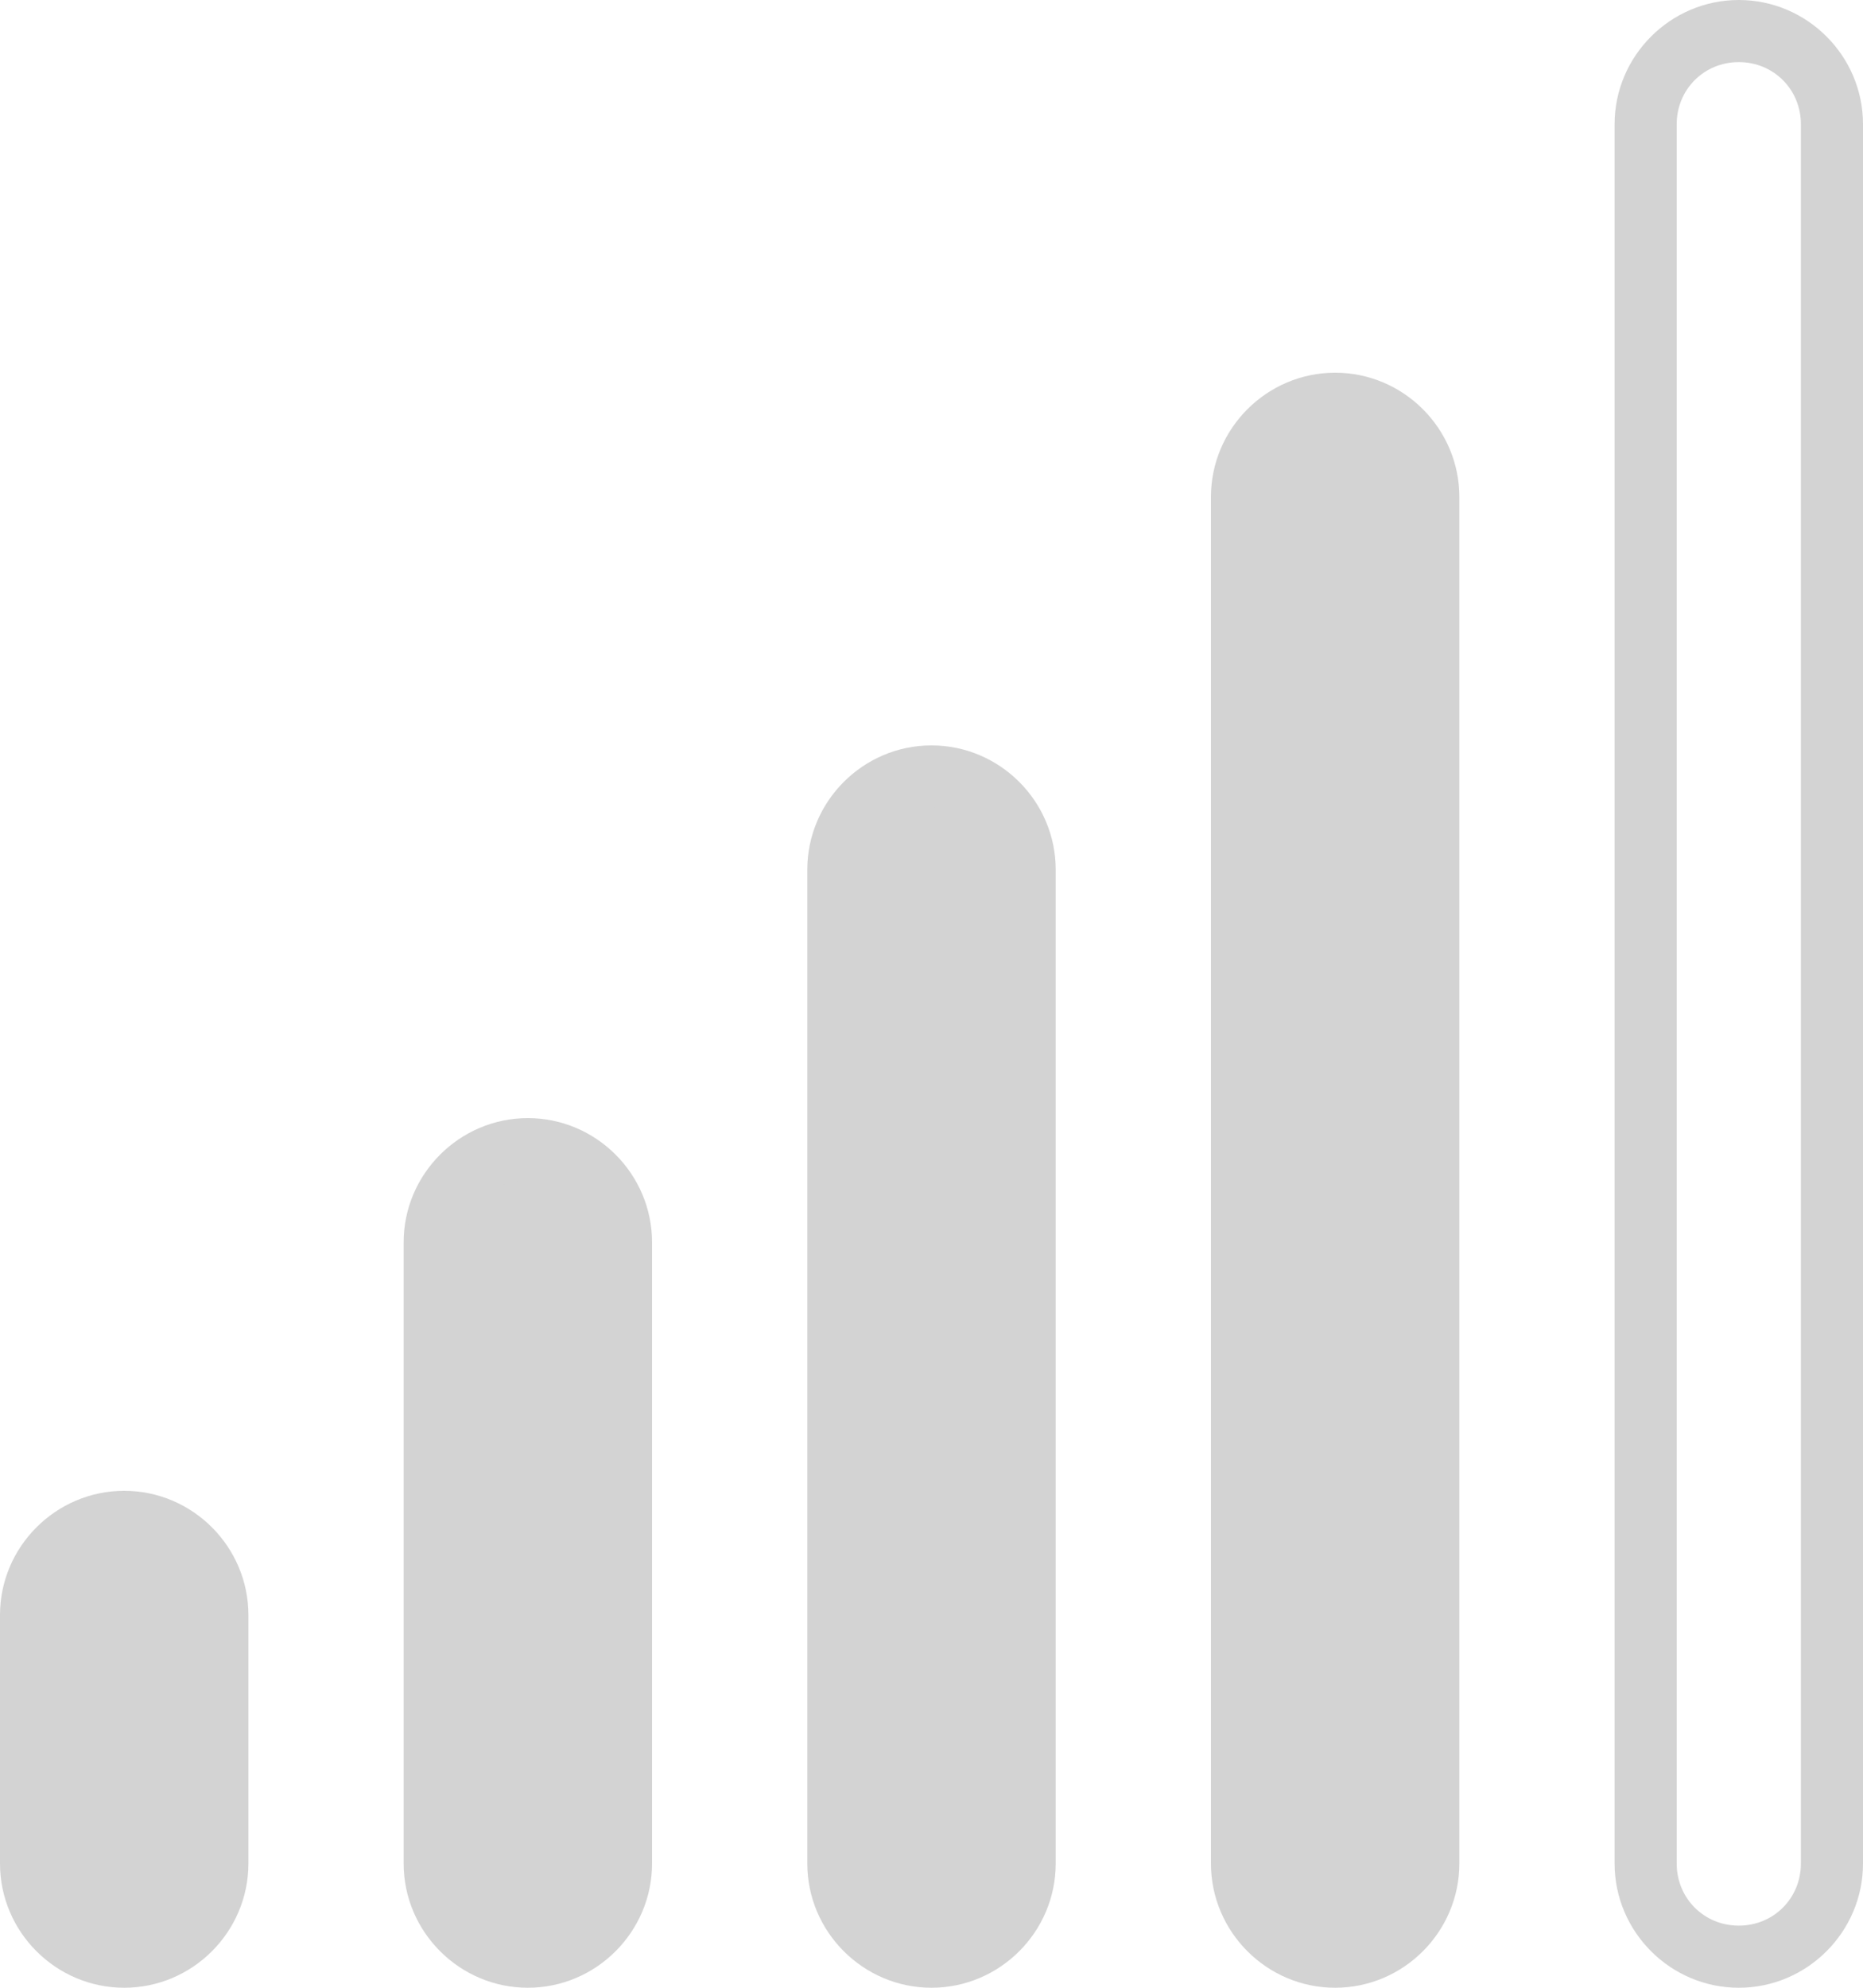 <?xml version="1.0" encoding="UTF-8"?><svg id="Ebene_2" xmlns="http://www.w3.org/2000/svg" viewBox="0 0 15 16"><defs><style>.cls-1{fill:#d3d3d3;stroke-width:0px;}</style></defs><g id="Ebene_1-2"><path class="cls-1" d="M14,.5c.28,0,.5.22.5.5v14c0,.28-.22.5-.5.5s-.5-.22-.5-.5V1c0-.28.22-.5.5-.5M14,0c-.55,0-1,.45-1,1v14c0,.55.45,1,1,1s1-.45,1-1V1c0-.55-.45-1-1-1h0Z"/><path class="cls-1" d="M10.75,15.75c-.41,0-.75-.34-.75-.75V4c0-.41.34-.75.75-.75s.75.34.75.75v11c0,.41-.34.75-.75.75Z"/><path class="cls-1" d="M10.75,3.5c.28,0,.5.22.5.5v11c0,.28-.22.5-.5.5s-.5-.22-.5-.5V4c0-.28.22-.5.5-.5M10.75,3c-.55,0-1,.45-1,1v11c0,.55.45,1,1,1s1-.45,1-1V4c0-.55-.45-1-1-1h0Z"/><path class="cls-1" d="M7.5,15.75c-.41,0-.75-.34-.75-.75V7c0-.41.34-.75.75-.75s.75.34.75.75v8c0,.41-.34.75-.75.75Z"/><path class="cls-1" d="M7.5,6.5c.28,0,.5.22.5.5v8c0,.28-.22.5-.5.5s-.5-.22-.5-.5V7c0-.28.22-.5.5-.5M7.5,6c-.55,0-1,.45-1,1v8c0,.55.45,1,1,1s1-.45,1-1V7c0-.55-.45-1-1-1h0Z"/><path class="cls-1" d="M4.25,15.75c-.41,0-.75-.34-.75-.75v-5c0-.41.34-.75.75-.75s.75.34.75.75v5c0,.41-.34.75-.75.75Z"/><path class="cls-1" d="M4.25,9.5c.28,0,.5.22.5.5v5c0,.28-.22.5-.5.5s-.5-.22-.5-.5v-5c0-.28.22-.5.5-.5M4.25,9c-.55,0-1,.45-1,1v5c0,.55.45,1,1,1s1-.45,1-1v-5c0-.55-.45-1-1-1h0Z"/><path class="cls-1" d="M1,15.75c-.41,0-.75-.34-.75-.75v-2c0-.41.34-.75.75-.75s.75.34.75.75v2c0,.41-.34.75-.75.75Z"/><path class="cls-1" d="M1,12.5c.28,0,.5.22.5.5v2c0,.28-.22.5-.5.5s-.5-.22-.5-.5v-2c0-.28.22-.5.5-.5M1,12c-.55,0-1,.45-1,1v2c0,.55.45,1,1,1s1-.45,1-1v-2c0-.55-.45-1-1-1h0Z"/></g></svg>